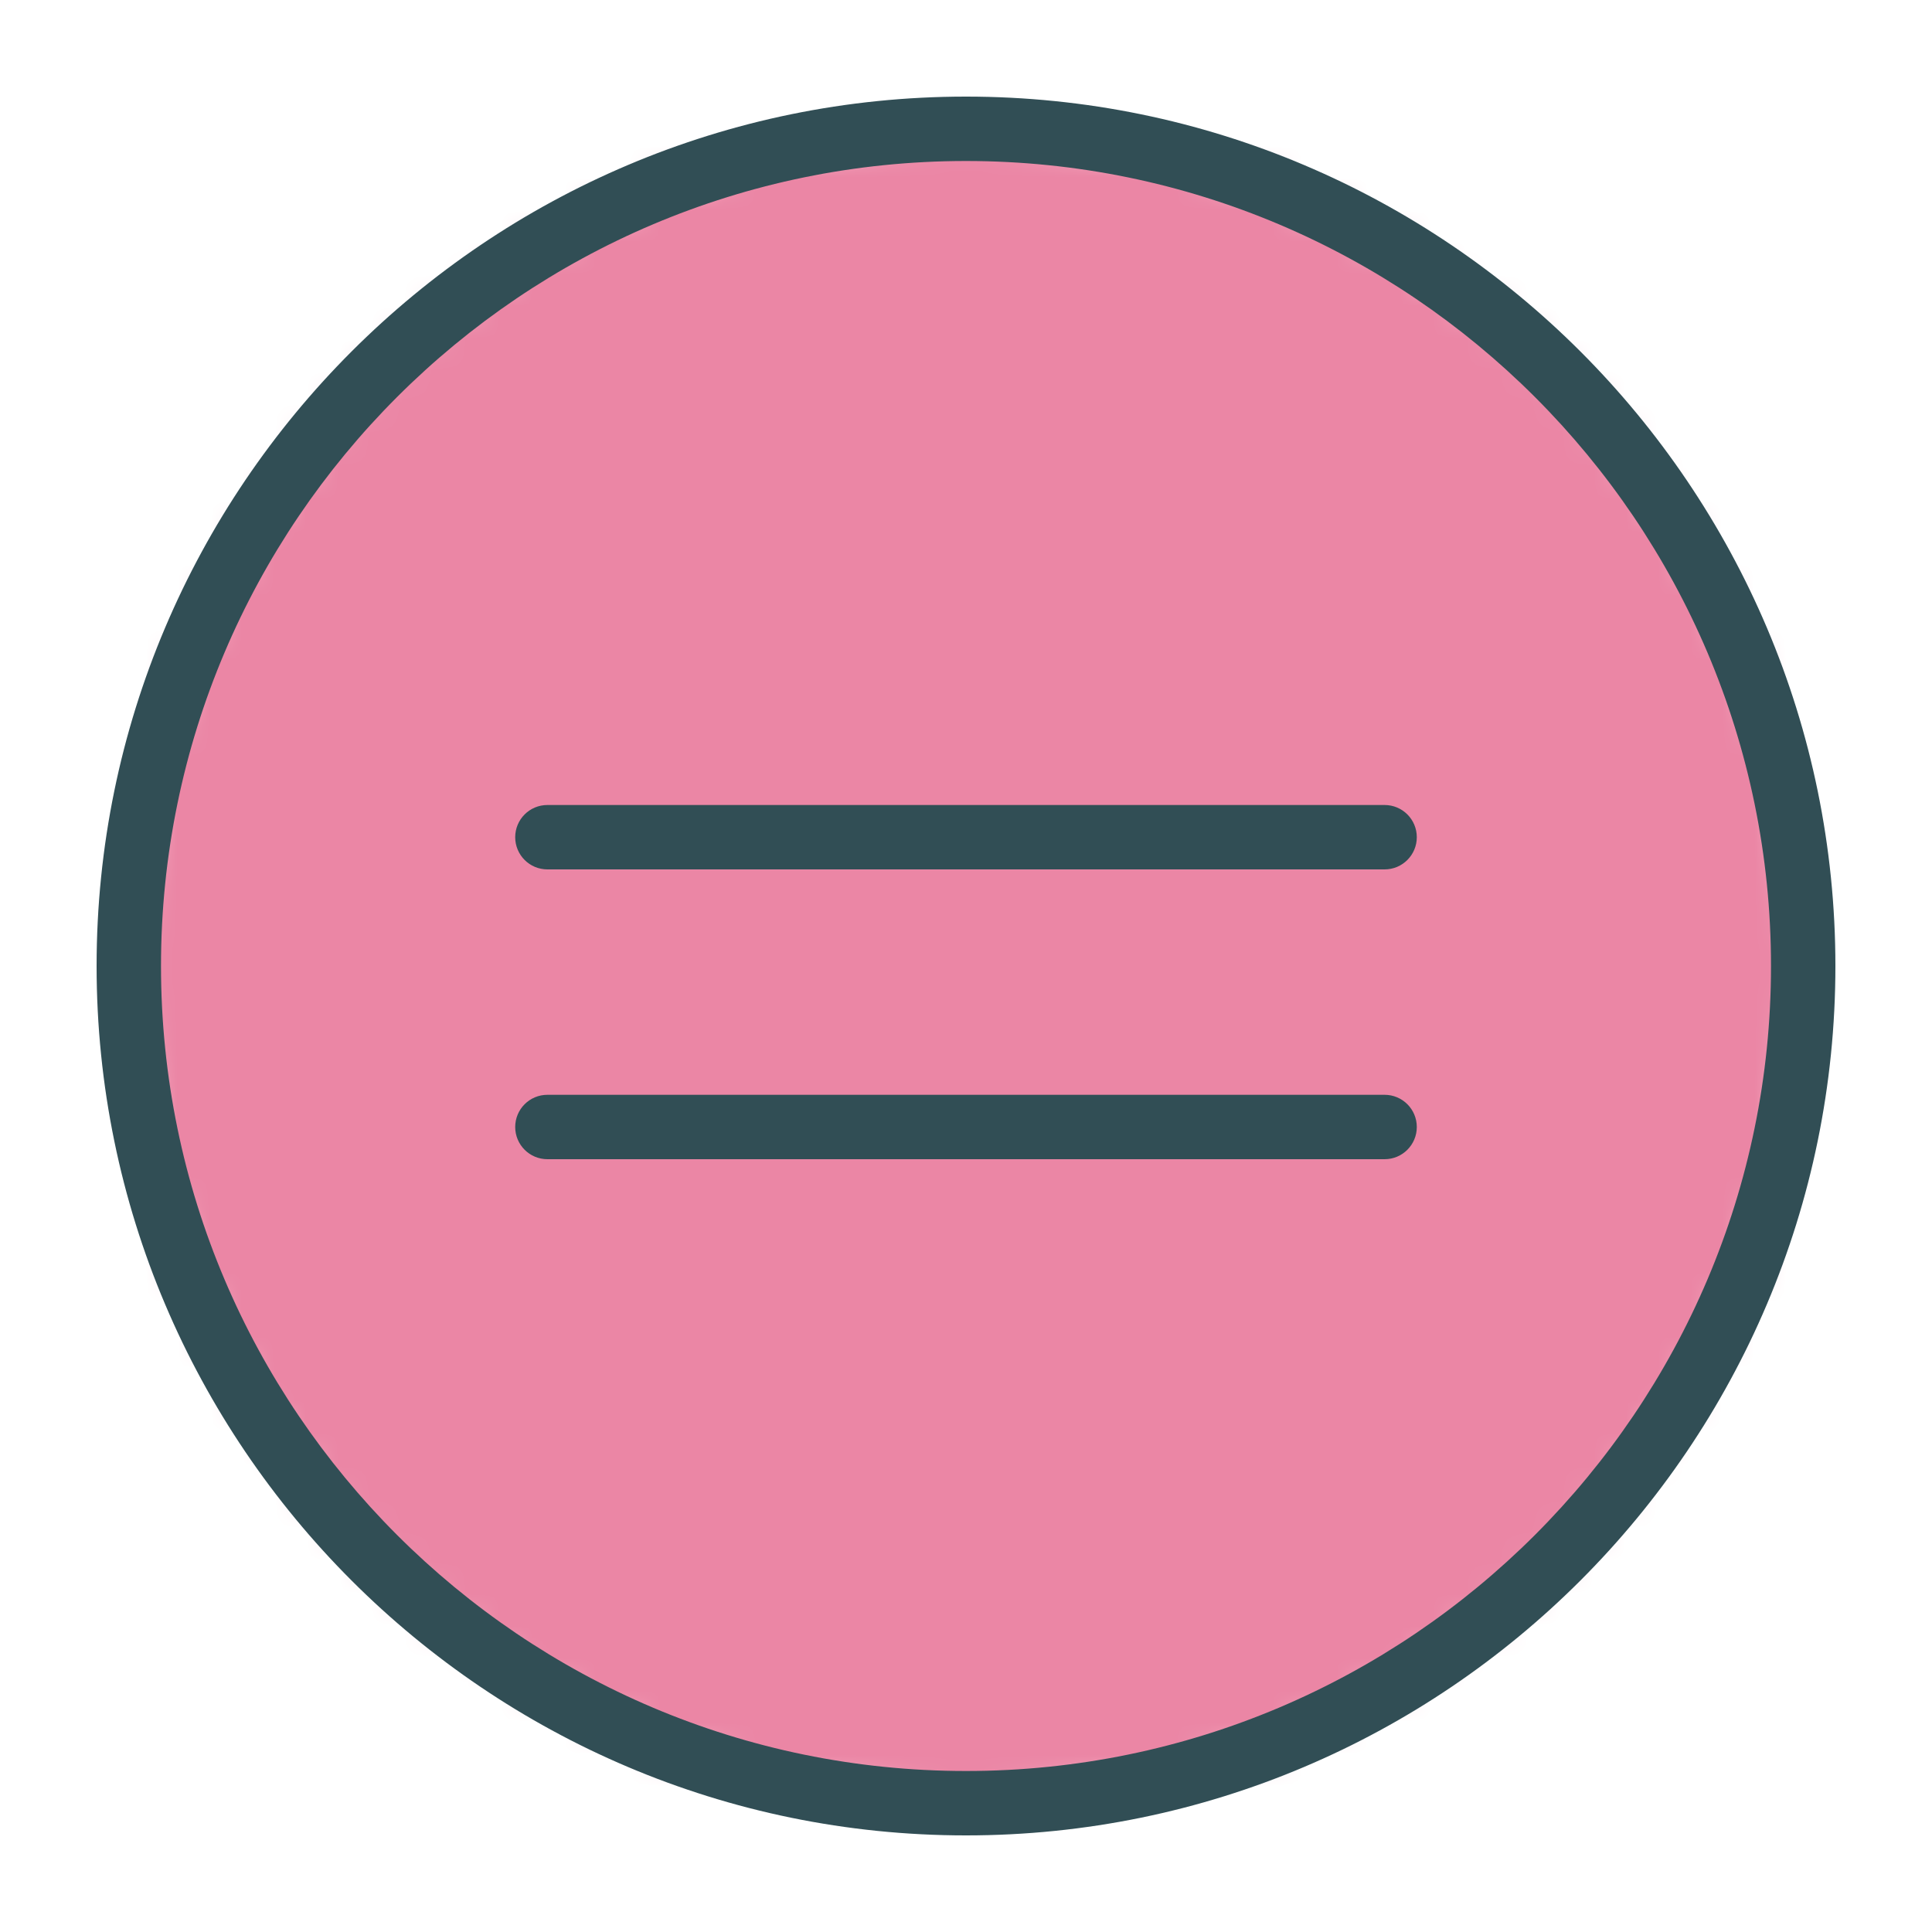 <?xml version="1.0" encoding="UTF-8" standalone="no"?>
<svg width="60px" height="60px" viewBox="0 0 60 60" version="1.1" xmlns="http://www.w3.org/2000/svg" xmlns:xlink="http://www.w3.org/1999/xlink" xmlns:sketch="http://www.bohemiancoding.com/sketch/ns">
    <!-- Generator: Sketch 3.3.3 (12081) - http://www.bohemiancoding.com/sketch -->
    <title>Equal</title>
    <desc>Created with Sketch.</desc>
    <defs>
        <path id="path-1" d="M26,52 C40.359,52 52,40.359 52,26 C52,11.641 40.359,0 26,0 C11.641,0 0,11.641 0,26 C0,40.359 11.641,52 26,52 L26,52 Z"></path>
    </defs>
    <g id="outlined" stroke="none" stroke-width="1" fill="none" fill-rule="evenodd" sketch:type="MSPage">
        <g id="Interface_sliced" sketch:type="MSLayerGroup" transform="translate(-600, -1080)">
            <g id="Imported-Layers" transform="translate(2, 4)">
                <g id="Group-964" transform="translate(602, 1080)">
                    <mask id="mask-2" sketch:name="Clip 963" fill="white">
                        <use xlink:href="#path-1"></use>
                    </mask>
                    <g id="Clip-963"></g>
                    <path d="M0,0 L52,0 L52,52 L0,52 L0,0 Z" id="Fill-962" fill="#EB86A5" sketch:type="MSShapeGroup" mask="url(#mask-2)"></path>
                </g>
                <path d="M628,1133 C613.112,1133 601,1120.888 601,1106 C601,1091.112 613.112,1079 628,1079 C642.888,1079 655,1091.112 655,1106 C655,1120.888 642.888,1133 628,1133 L628,1133 Z M628,1081 C614.215,1081 603,1092.215 603,1106 C603,1119.785 614.215,1131 628,1131 C641.785,1131 653,1119.785 653,1106 C653,1092.215 641.785,1081 628,1081 L628,1081 Z" id="Fill-965" fill="#314E55" sketch:type="MSShapeGroup"></path>
                <path d="M641,1103 L615,1103 C614.447,1103 614,1102.552 614,1102 C614,1101.448 614.447,1101 615,1101 L641,1101 C641.553,1101 642,1101.448 642,1102 C642,1102.552 641.553,1103 641,1103" id="Fill-966" fill="#314E55" sketch:type="MSShapeGroup"></path>
                <path d="M641,1112 L615,1112 C614.447,1112 614,1111.552 614,1111 C614,1110.448 614.447,1110 615,1110 L641,1110 C641.553,1110 642,1110.448 642,1111 C642,1111.552 641.553,1112 641,1112" id="Fill-967" fill="#314E55" sketch:type="MSShapeGroup"></path>
            </g>
        </g>
    </g>
</svg>